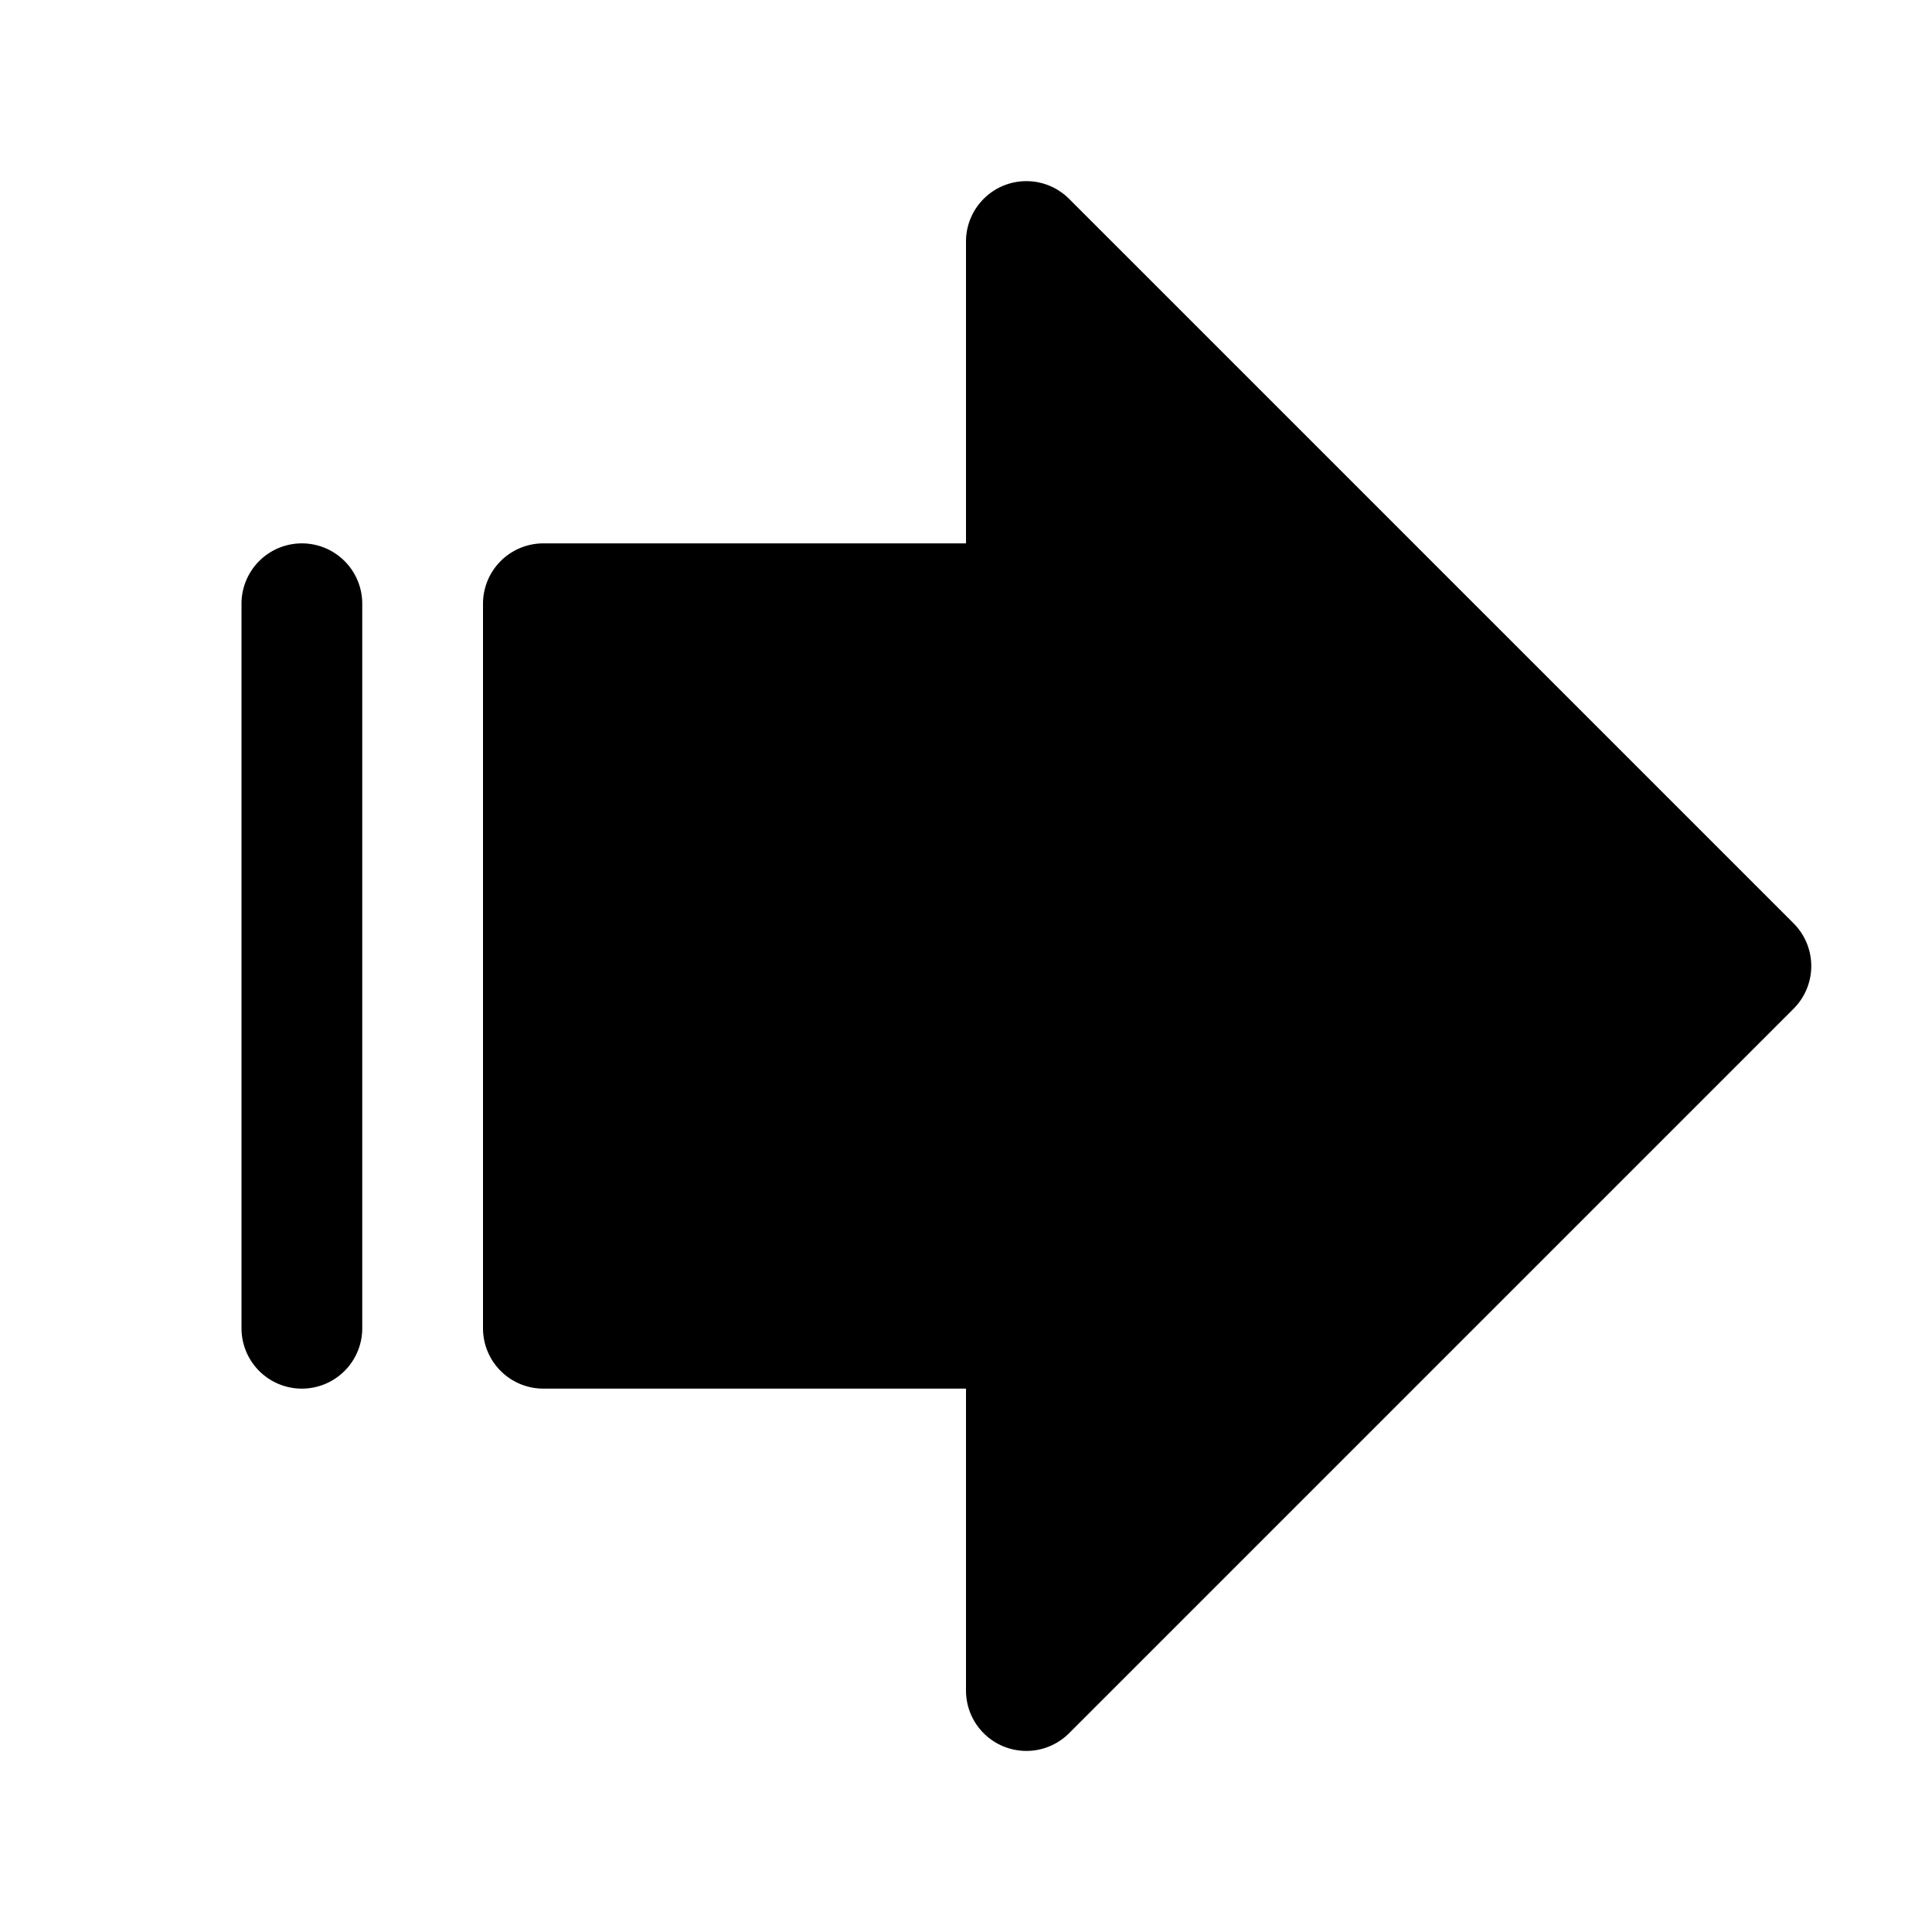 <svg xmlns="http://www.w3.org/2000/svg" fill="none" viewBox="0 0 32 32">
  <path fill="#000" d="M6 10v12a1 1 0 0 1-2 0V10a1 1 0 1 1 2 0m23.707 5.293-12-12A1 1 0 0 0 16 4v5H9a1 1 0 0 0-1 1v12a1 1 0 0 0 1 1h7v5a1 1 0 0 0 1.707.708l12-12a1 1 0 0 0 0-1.415"/>
</svg>
